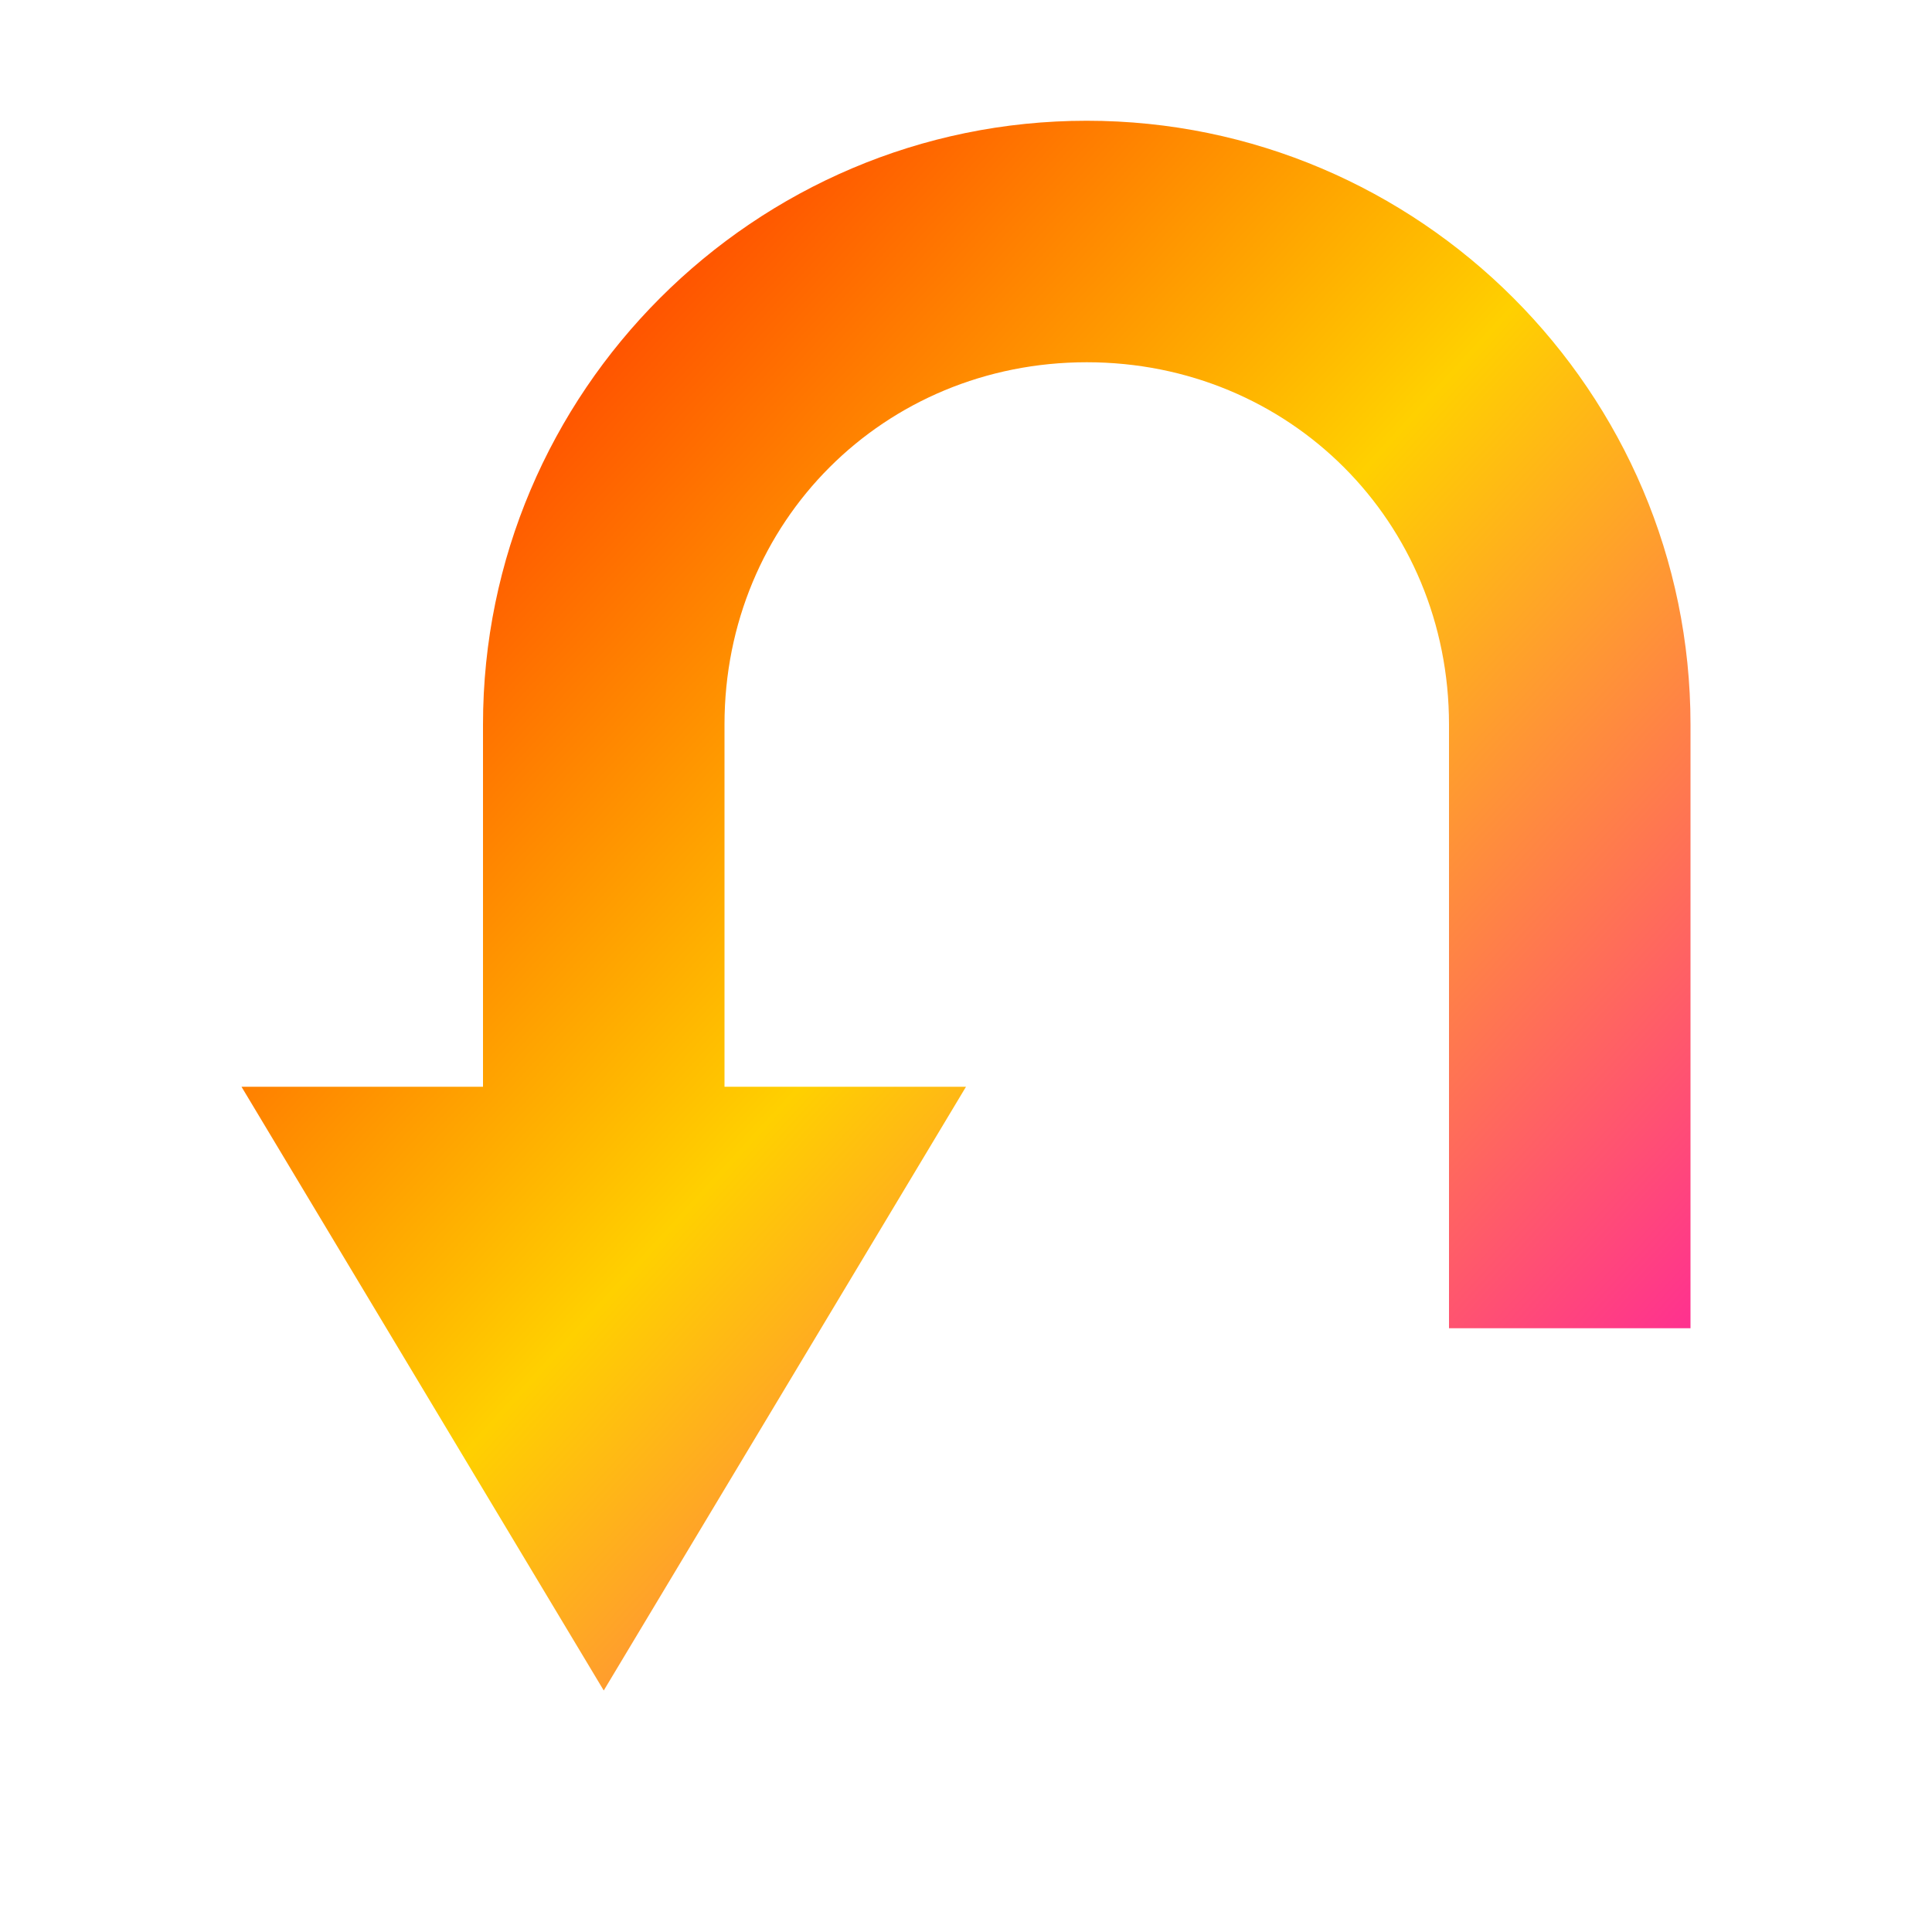 <svg xmlns="http://www.w3.org/2000/svg" xmlns:xlink="http://www.w3.org/1999/xlink" width="16" height="16" viewBox="0 0 16 16" version="1.1"><defs><linearGradient id="linear0" x1="0%" x2="100%" y1="0%" y2="100%"><stop offset="0%" style="stop-color:#ff0000; stop-opacity:1"/><stop offset="50%" style="stop-color:#ffd000; stop-opacity:1"/><stop offset="100%" style="stop-color:#ff00bb; stop-opacity:1"/></linearGradient></defs><g id="surface1"><path style=" stroke:none;fill-rule:nonzero;fill:url(#linear0);fill-opacity:1;" d="M 9 1 C 6.246 1 4 3.246 4 6 L 4 9 L 2 9 L 5 14 L 8 9 L 6 9 L 6 6 C 6 4.32 7.32 3 9 3 C 10.68 3 12 4.32 12 6 L 12 11 L 14 11 L 14 6 C 14 3.246 11.754 1 9 1 Z M 9 1 "/></g></svg>
